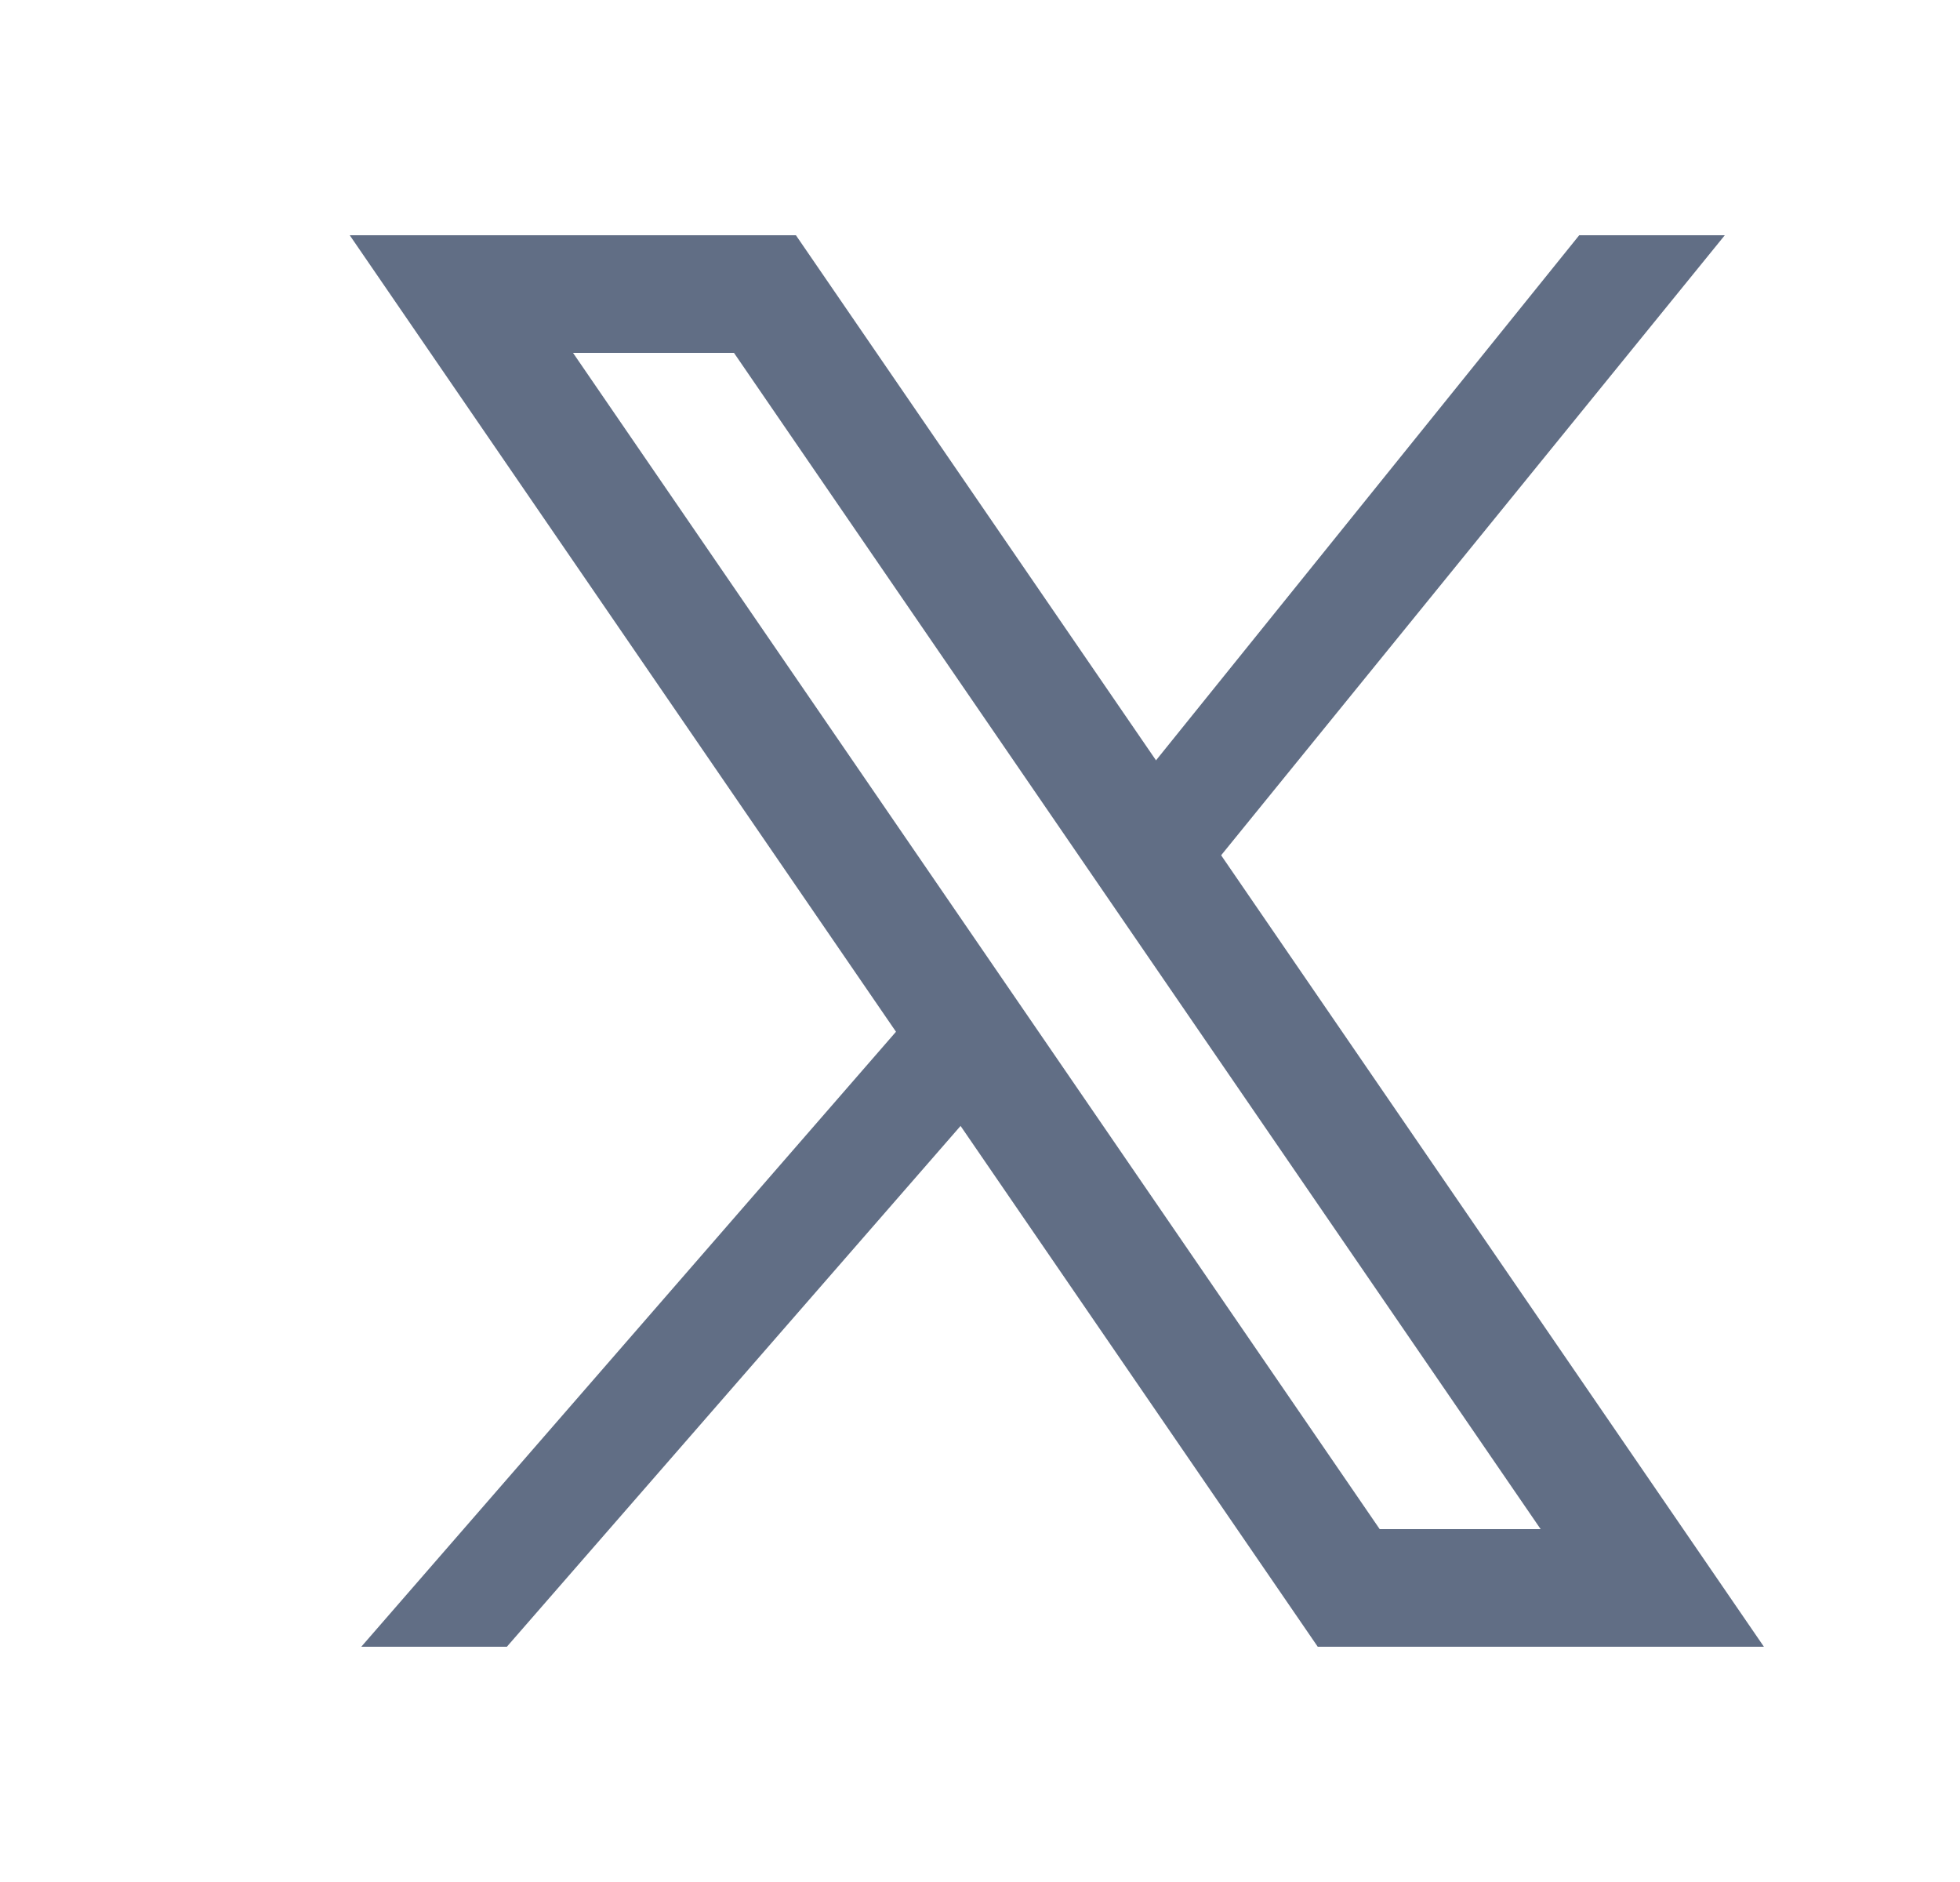 <svg width="25" height="24" viewBox="0 0 25 24" fill="none" xmlns="http://www.w3.org/2000/svg">
<g clip-path="url(#clip0_2_1139)">
<path d="M22 3L15.5 11L14.5 10L20.143 3H22Z" fill="#616E85"/>
<path d="M13 13.5L6.465 21H4.608L12 12.5L13 13.5Z" fill="#616E85"/>
<path d="M9.362 4.5L19.651 19.5H17.598L7.309 4.5H9.362ZM10.152 3H4.461L16.808 21H22.499L10.152 3Z" fill="#616E85"/>
</g>
<defs>
<clipPath id="clip0_2_1139">
<rect width="24" height="24" fill="white" transform="translate(0.5)"/>
</clipPath>
</defs>
</svg>
